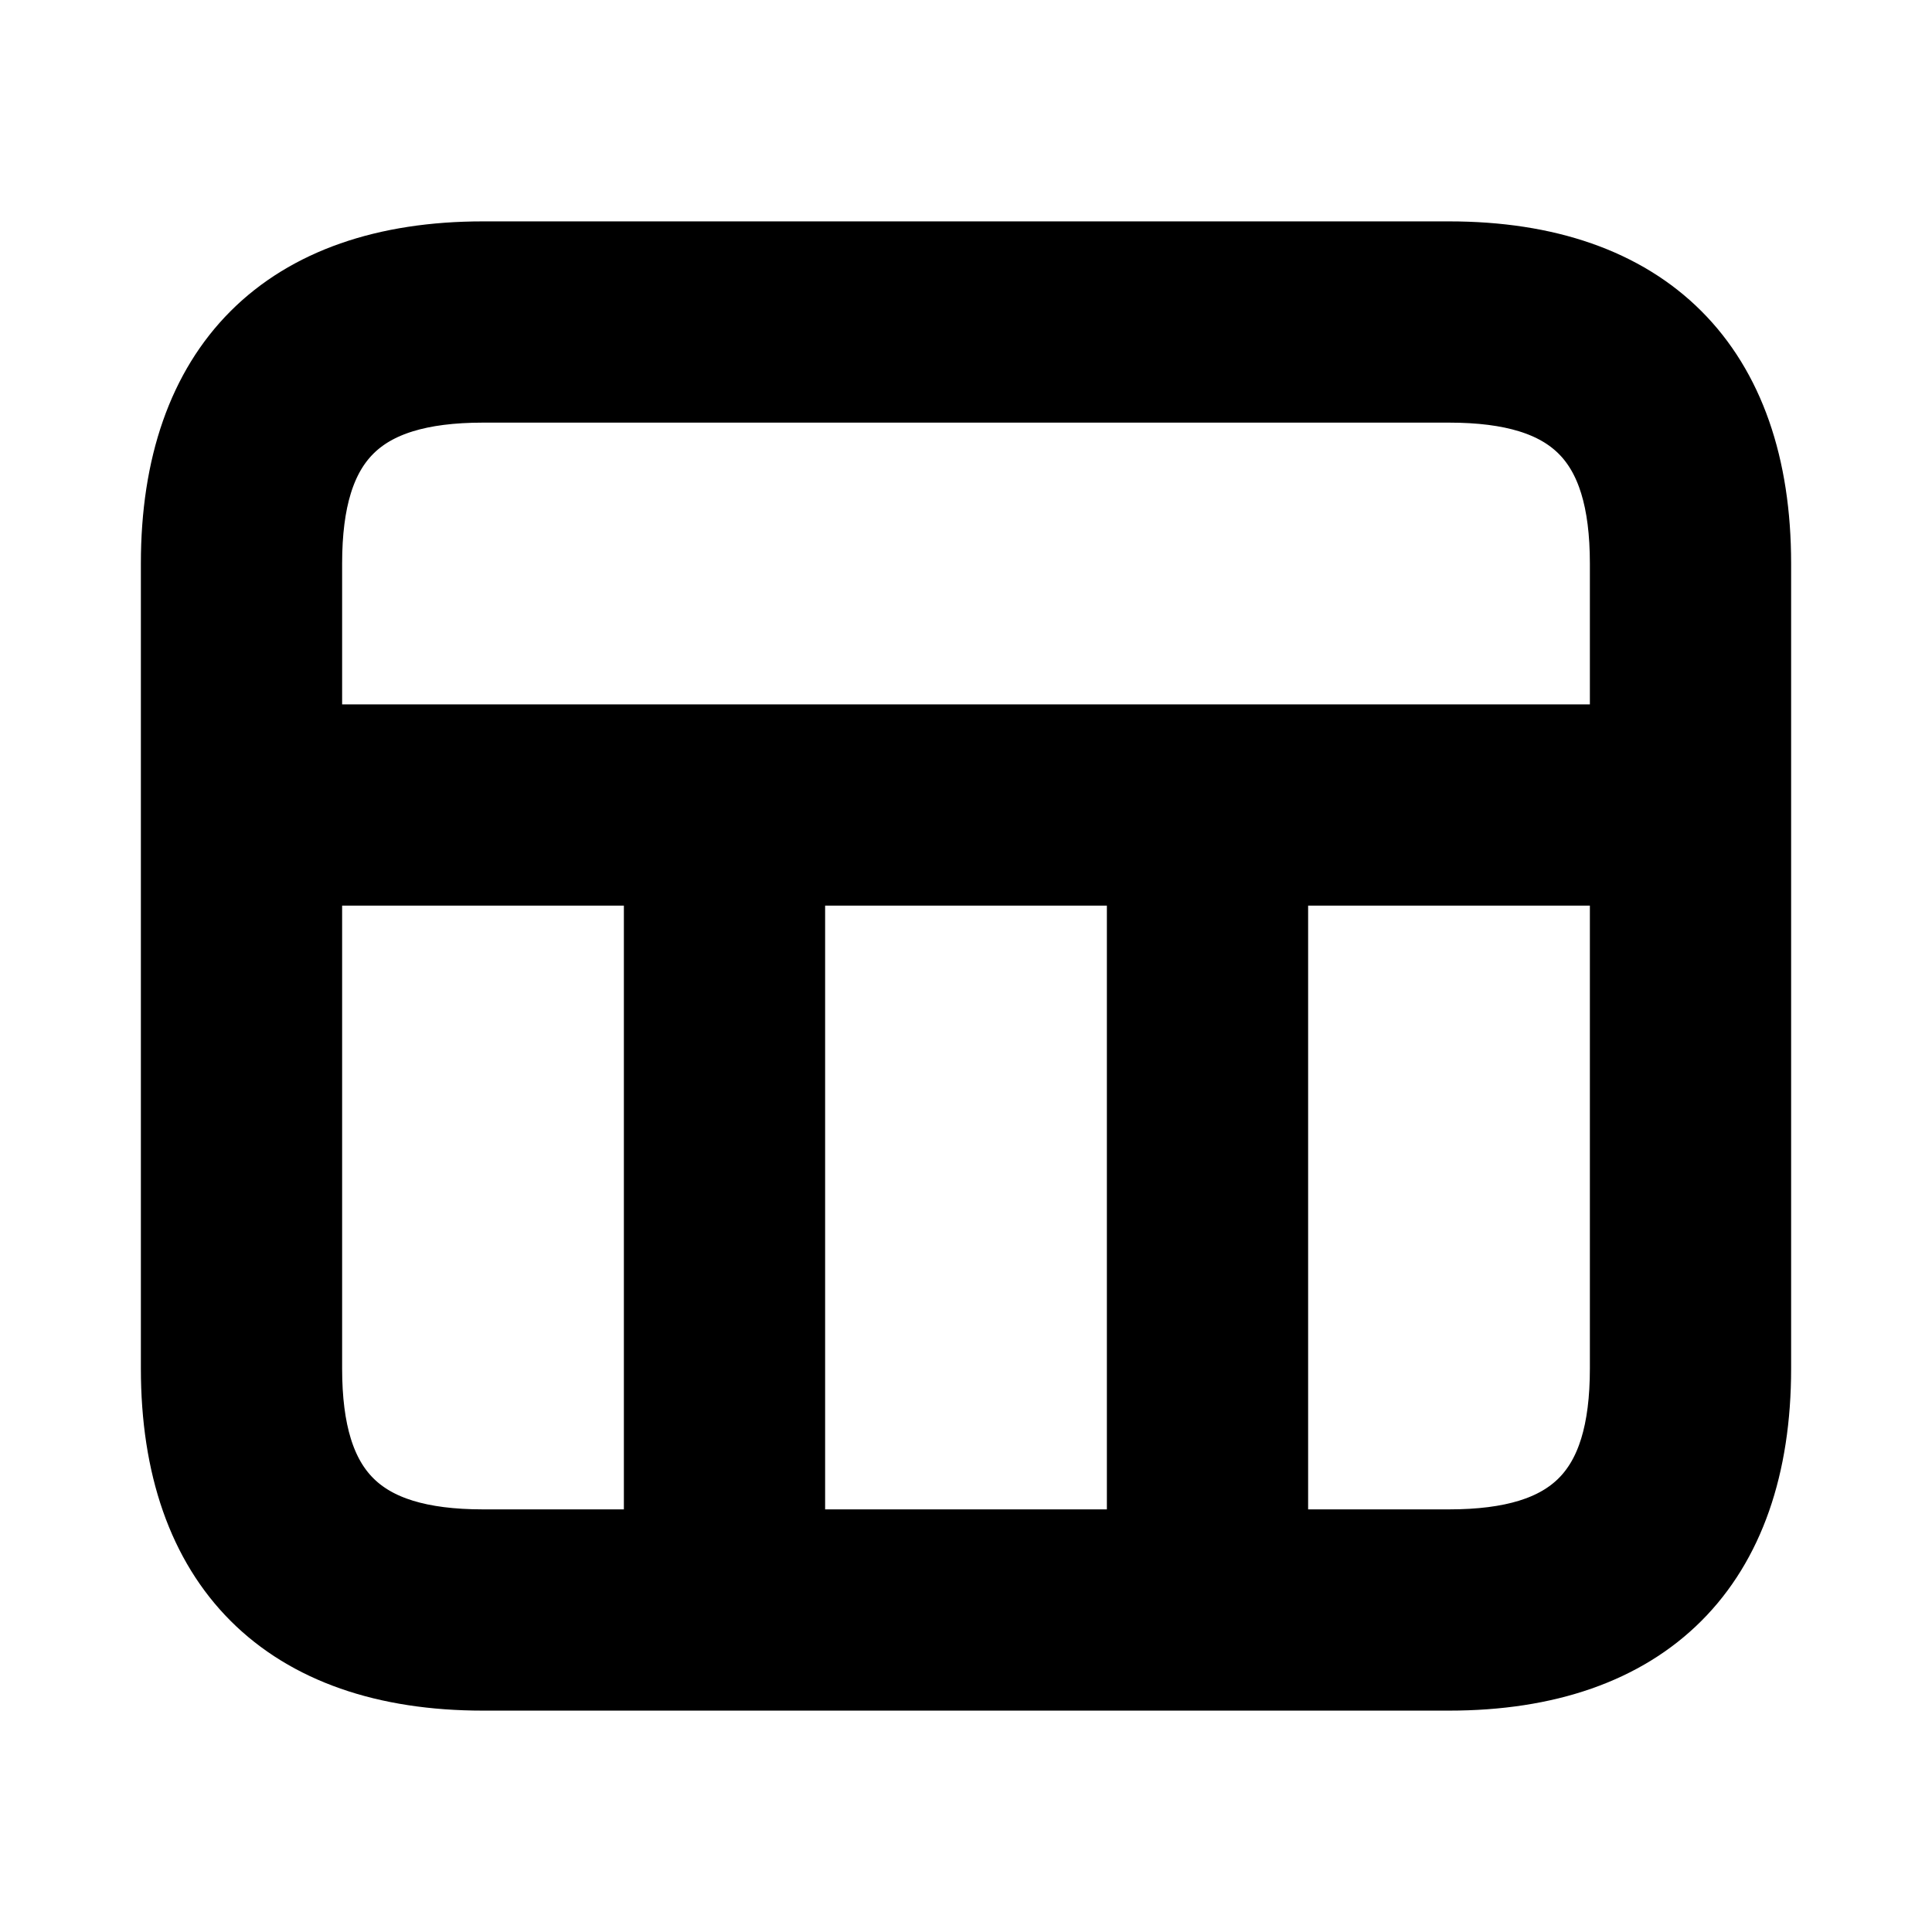 <svg viewBox="0 0 24 24" fill="currentColor" stroke="currentColor" xmlns="http://www.w3.org/2000/svg">
<path d="M18 3.25H6C3.582 3.25 2.25 4.582 2.25 7V17C2.25 19.418 3.582 20.75 6 20.75H18C20.418 20.75 21.75 19.418 21.75 17V7C21.75 4.582 20.418 3.25 18 3.25ZM6 4.75H18C19.577 4.75 20.25 5.423 20.25 7V9.25H3.75V7C3.75 5.423 4.423 4.75 6 4.75ZM14.25 10.75V19.25H9.75V10.75H14.25ZM3.75 17V10.75H8.25V19.25H6C4.423 19.25 3.75 18.577 3.75 17ZM18 19.25H15.75V10.75H20.25V17C20.25 18.577 19.577 19.25 18 19.25Z" />
</svg>
